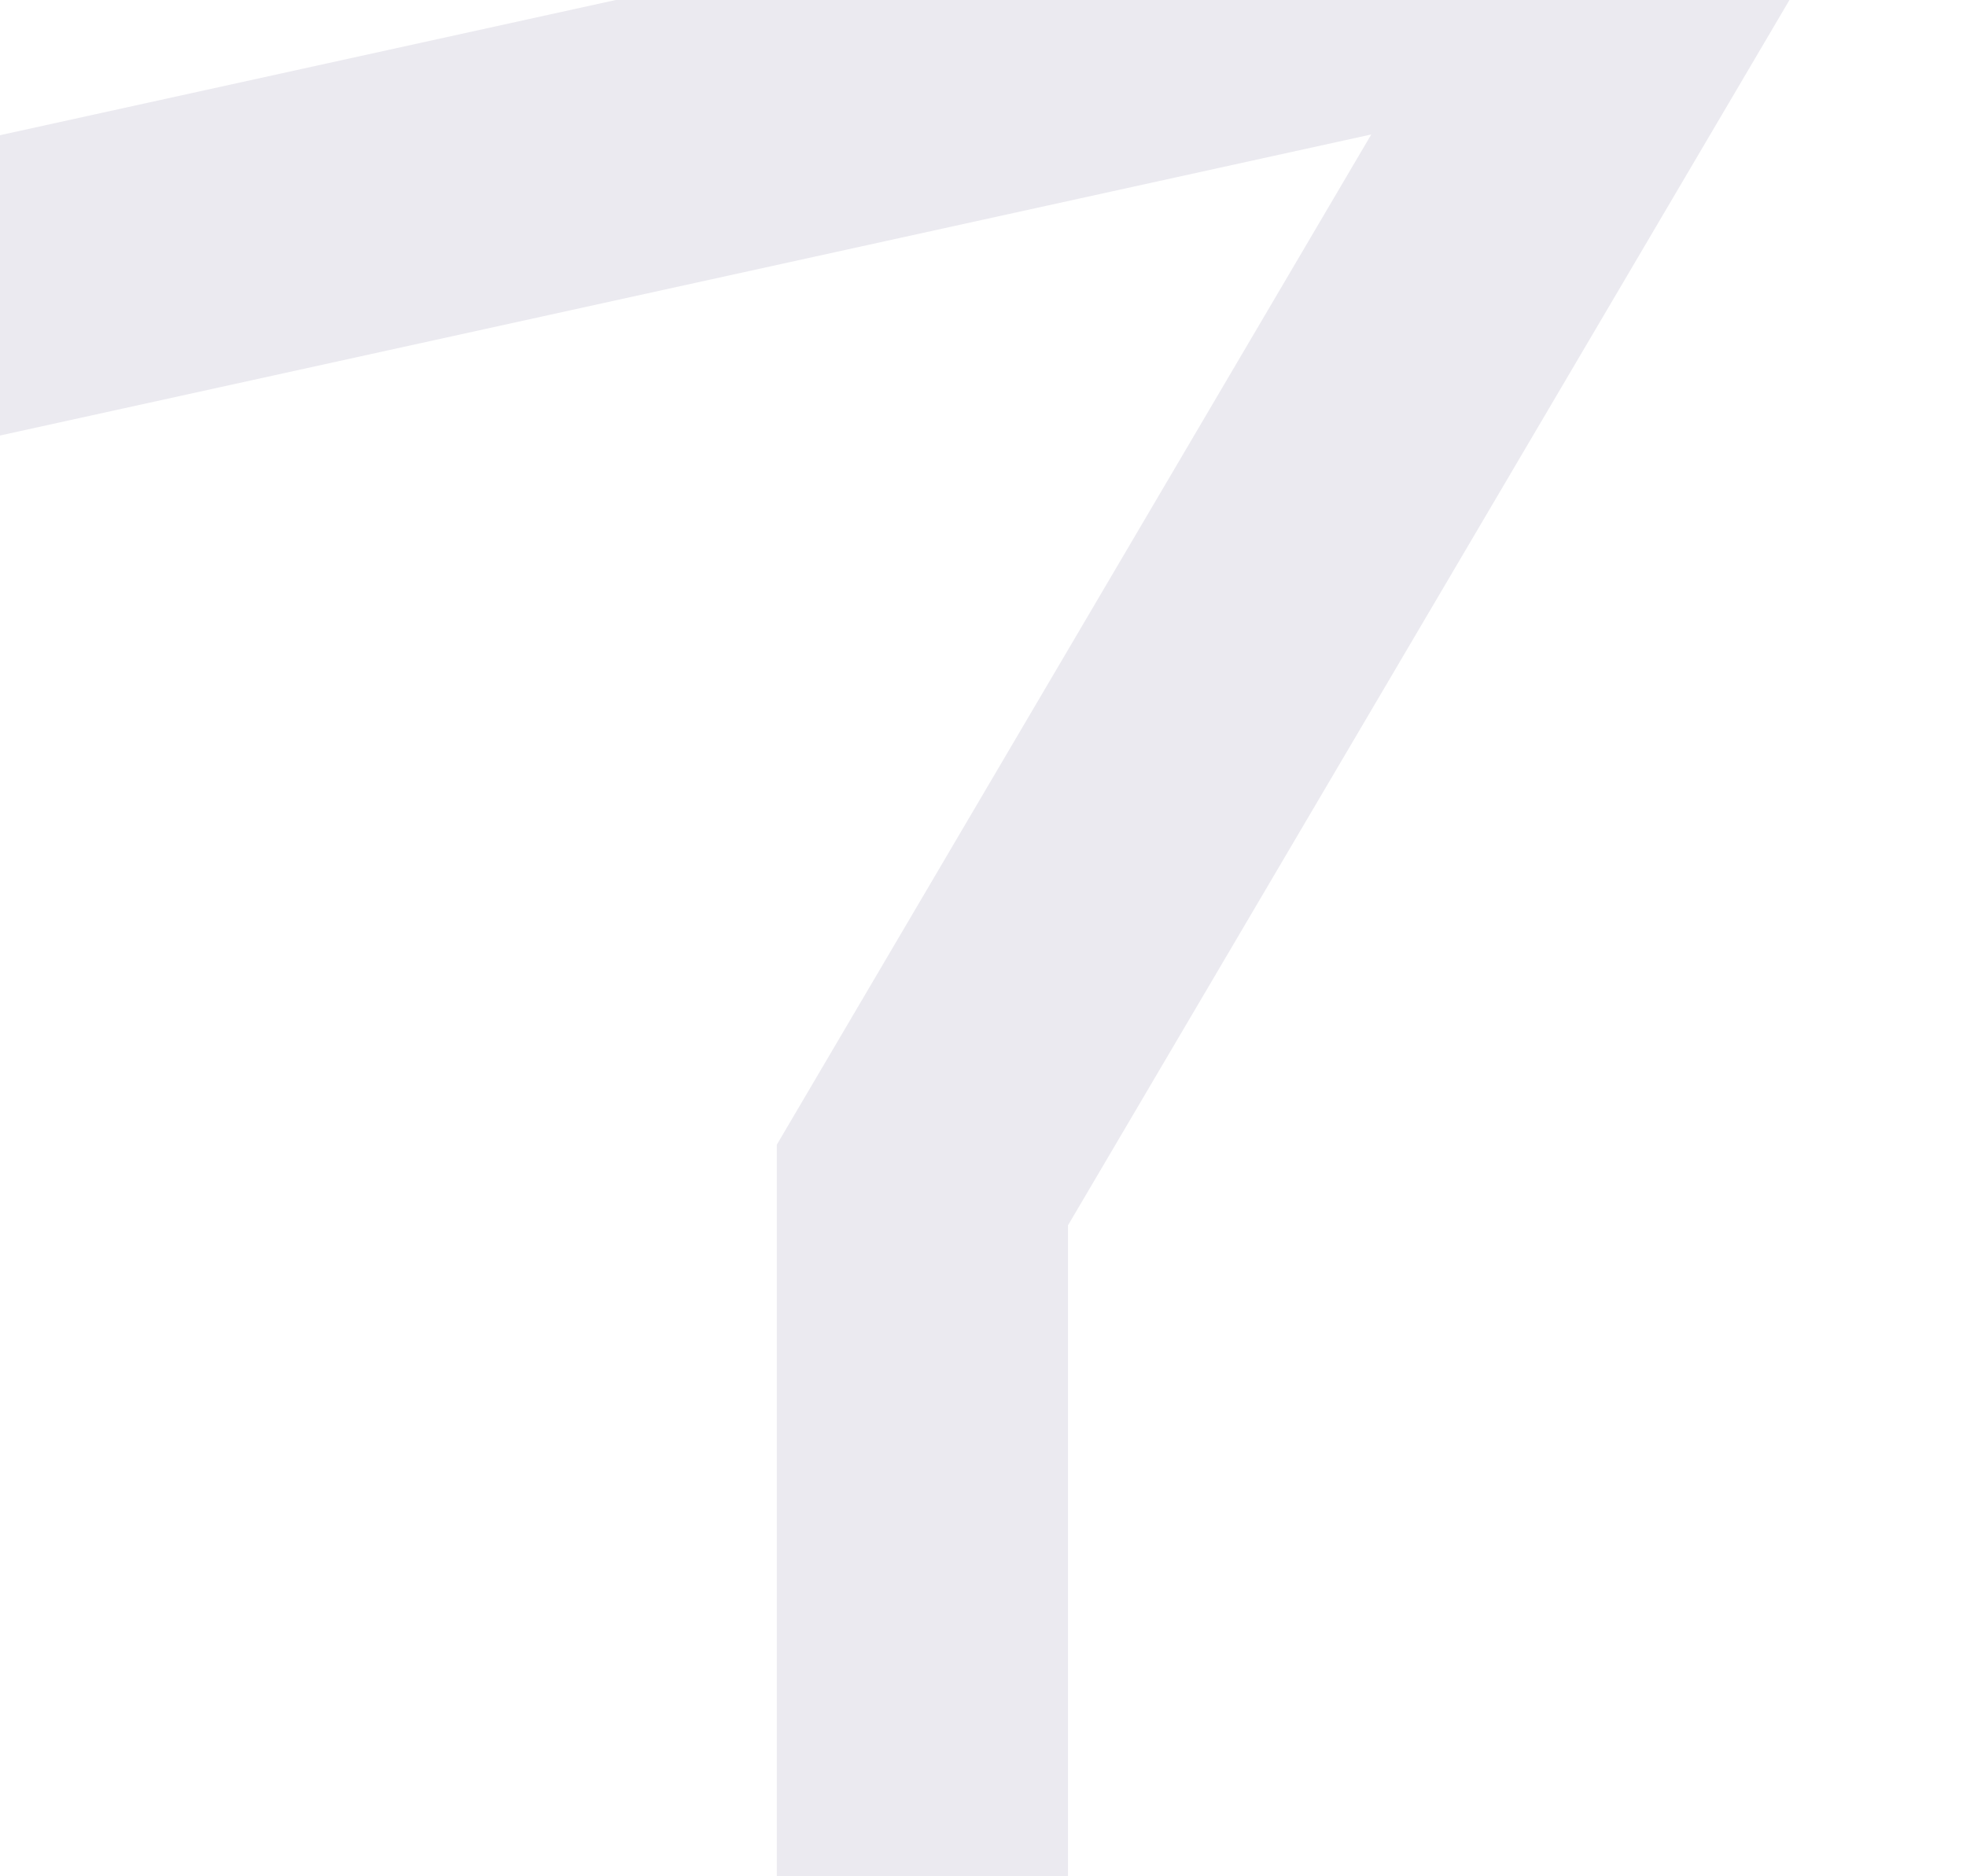 <svg width="264" height="252" viewBox="0 0 264 252" fill="none" xmlns="http://www.w3.org/2000/svg">
<path d="M263.697 -39.755L143.414 164.568V290.709H104.314V153.743L184.138 18.059L-105.12 81.574L-193.917 101.083L-105.12 -10.933L-24.354 -112.842L80.381 -244.96L108.249 -216.924L25.763 -112.842L-94.484 38.909L263.697 -39.755Z" fill="#362869" fill-opacity="0.1"/>
</svg>
